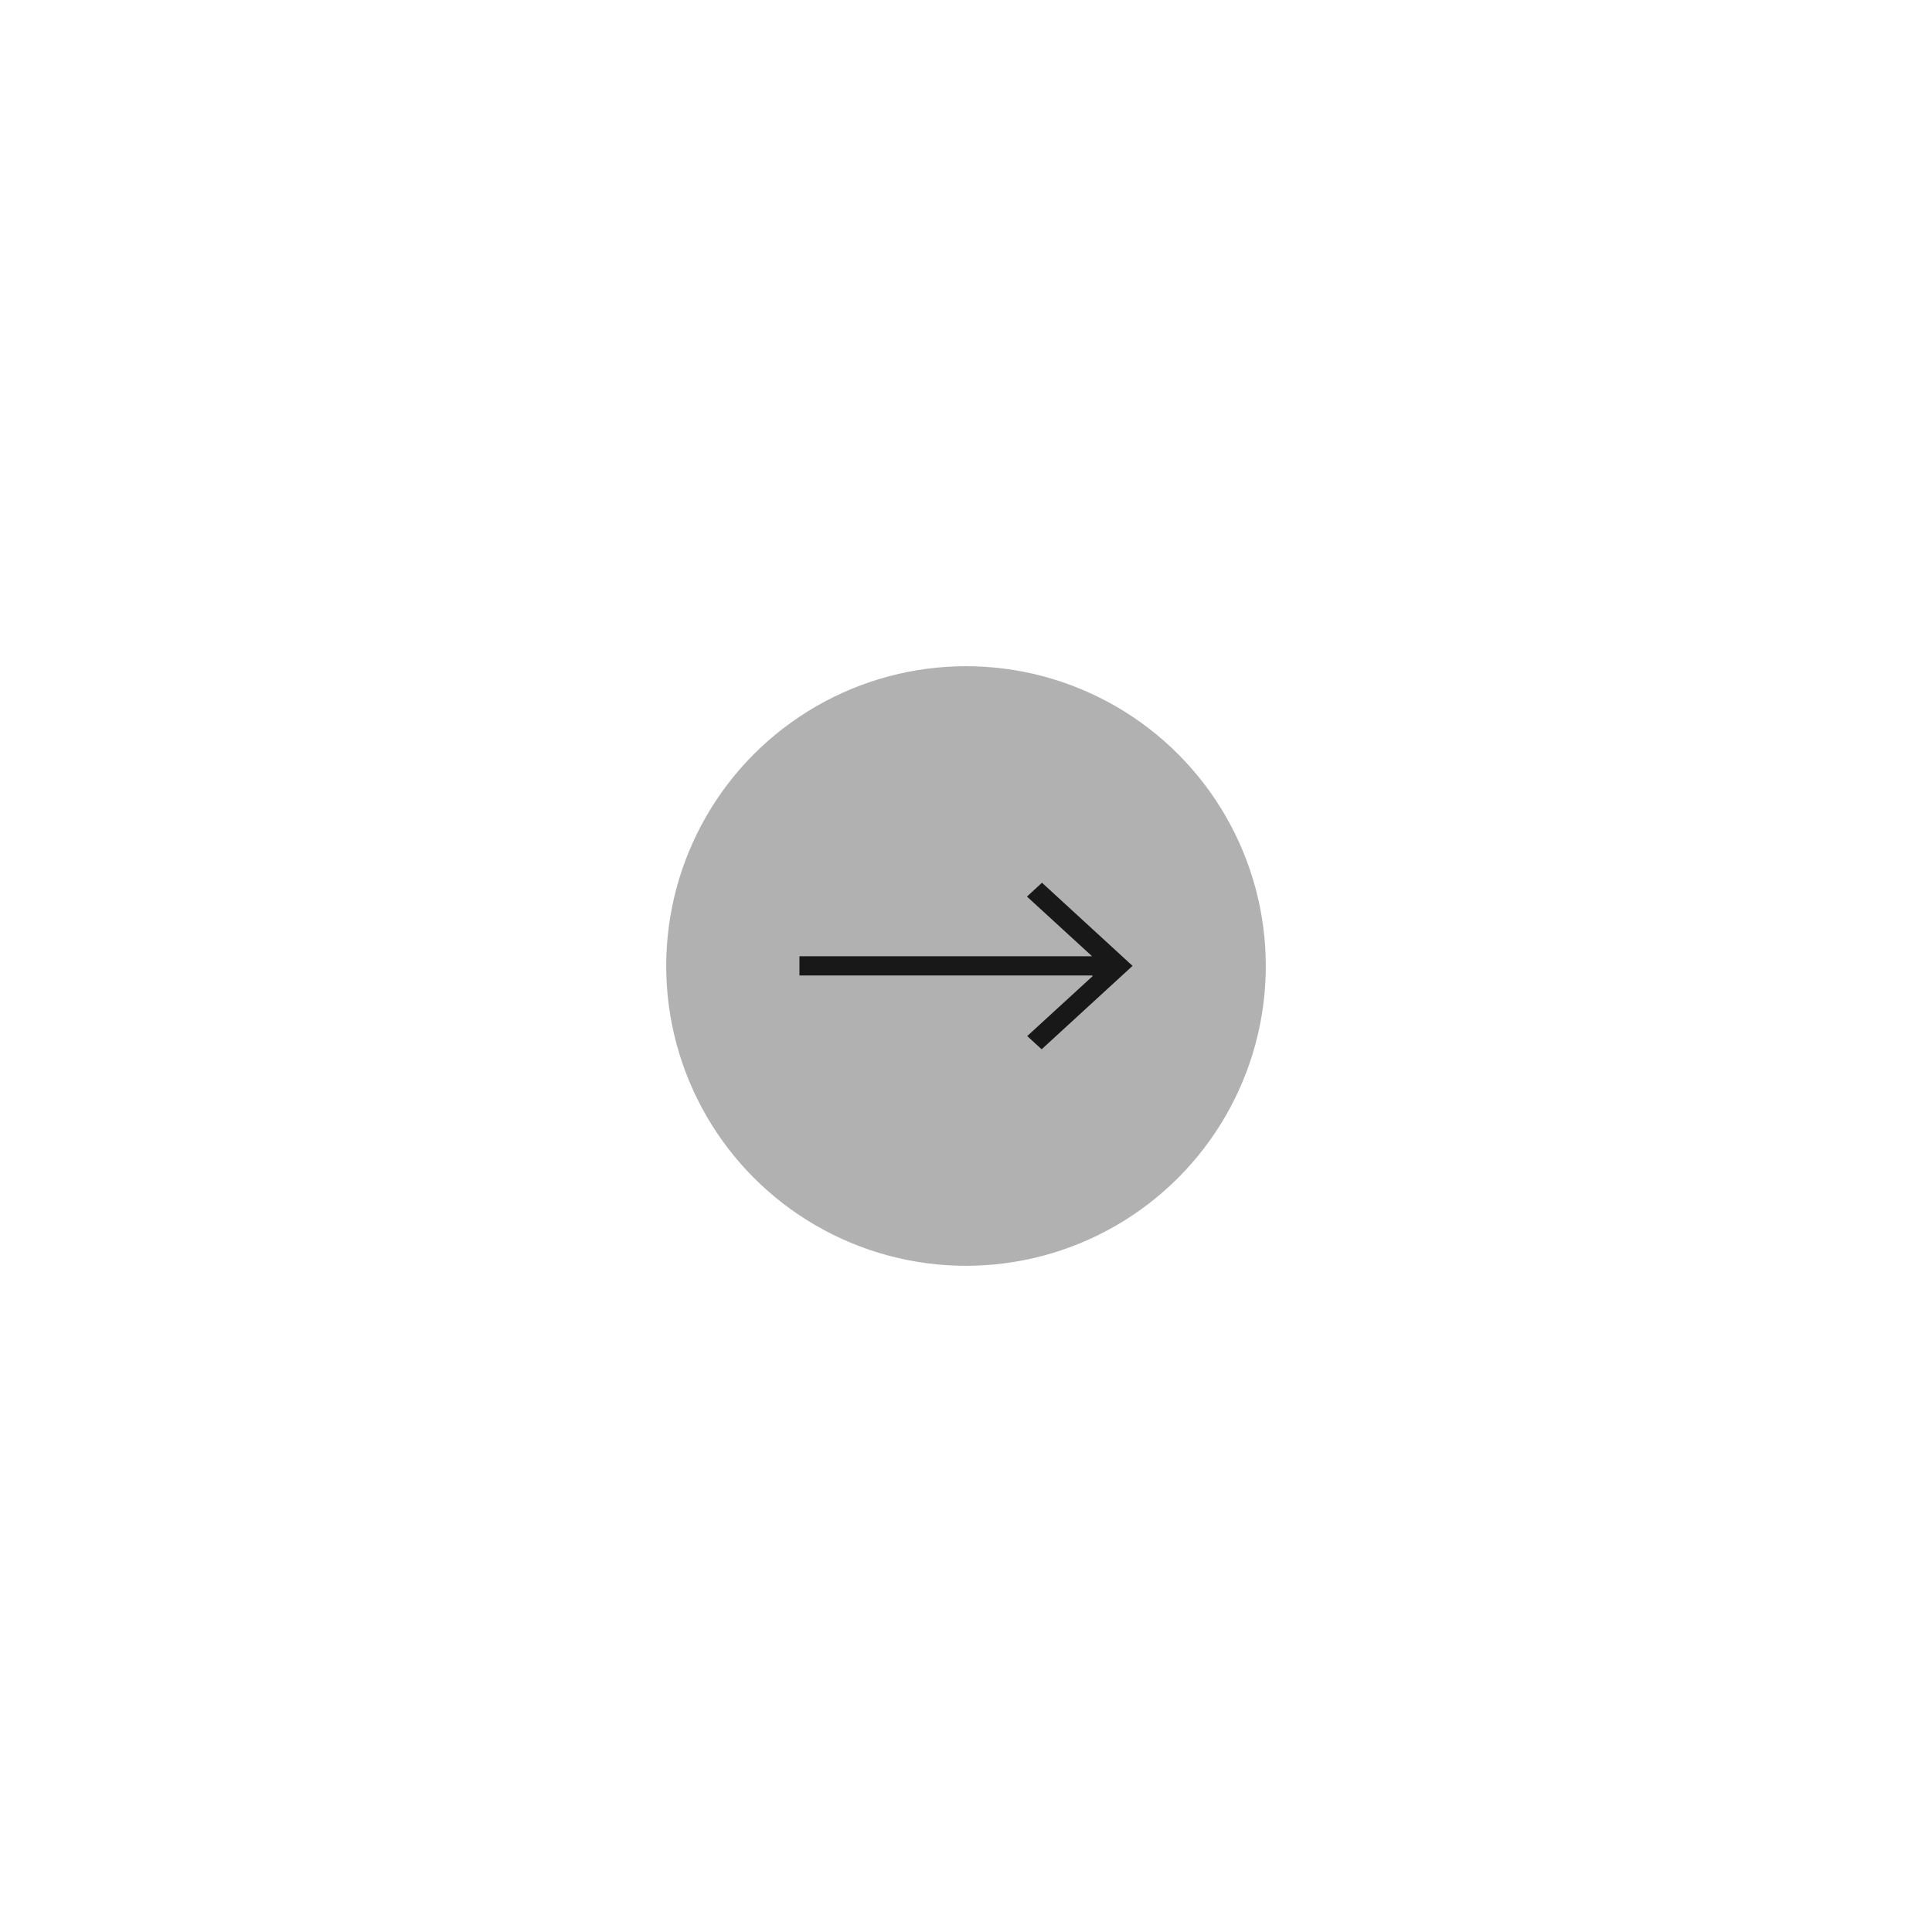 <svg width="116" height="116" viewBox="0 0 116 116" fill="none" xmlns="http://www.w3.org/2000/svg">
<path d="M48 57.415H51.564H65.57L61.661 53.832L62.562 53L68 57.992L62.542 63L61.676 62.207L65.6 58.611L65.586 58.568H48V57.415Z" fill="black"/>
<g filter="url(#filter0_f_2504_4)">
<circle cx="58" cy="58" r="18" fill="#3C3C3D" fill-opacity="0.4"/>
</g>
<defs>
<filter id="filter0_f_2504_4" x="0" y="0" width="116" height="116" filterUnits="userSpaceOnUse" color-interpolation-filters="sRGB">
<feFlood flood-opacity="0" result="BackgroundImageFix"/>
<feBlend mode="normal" in="SourceGraphic" in2="BackgroundImageFix" result="shape"/>
<feGaussianBlur stdDeviation="20" result="effect1_foregroundBlur_2504_4"/>
</filter>
</defs>
</svg>

